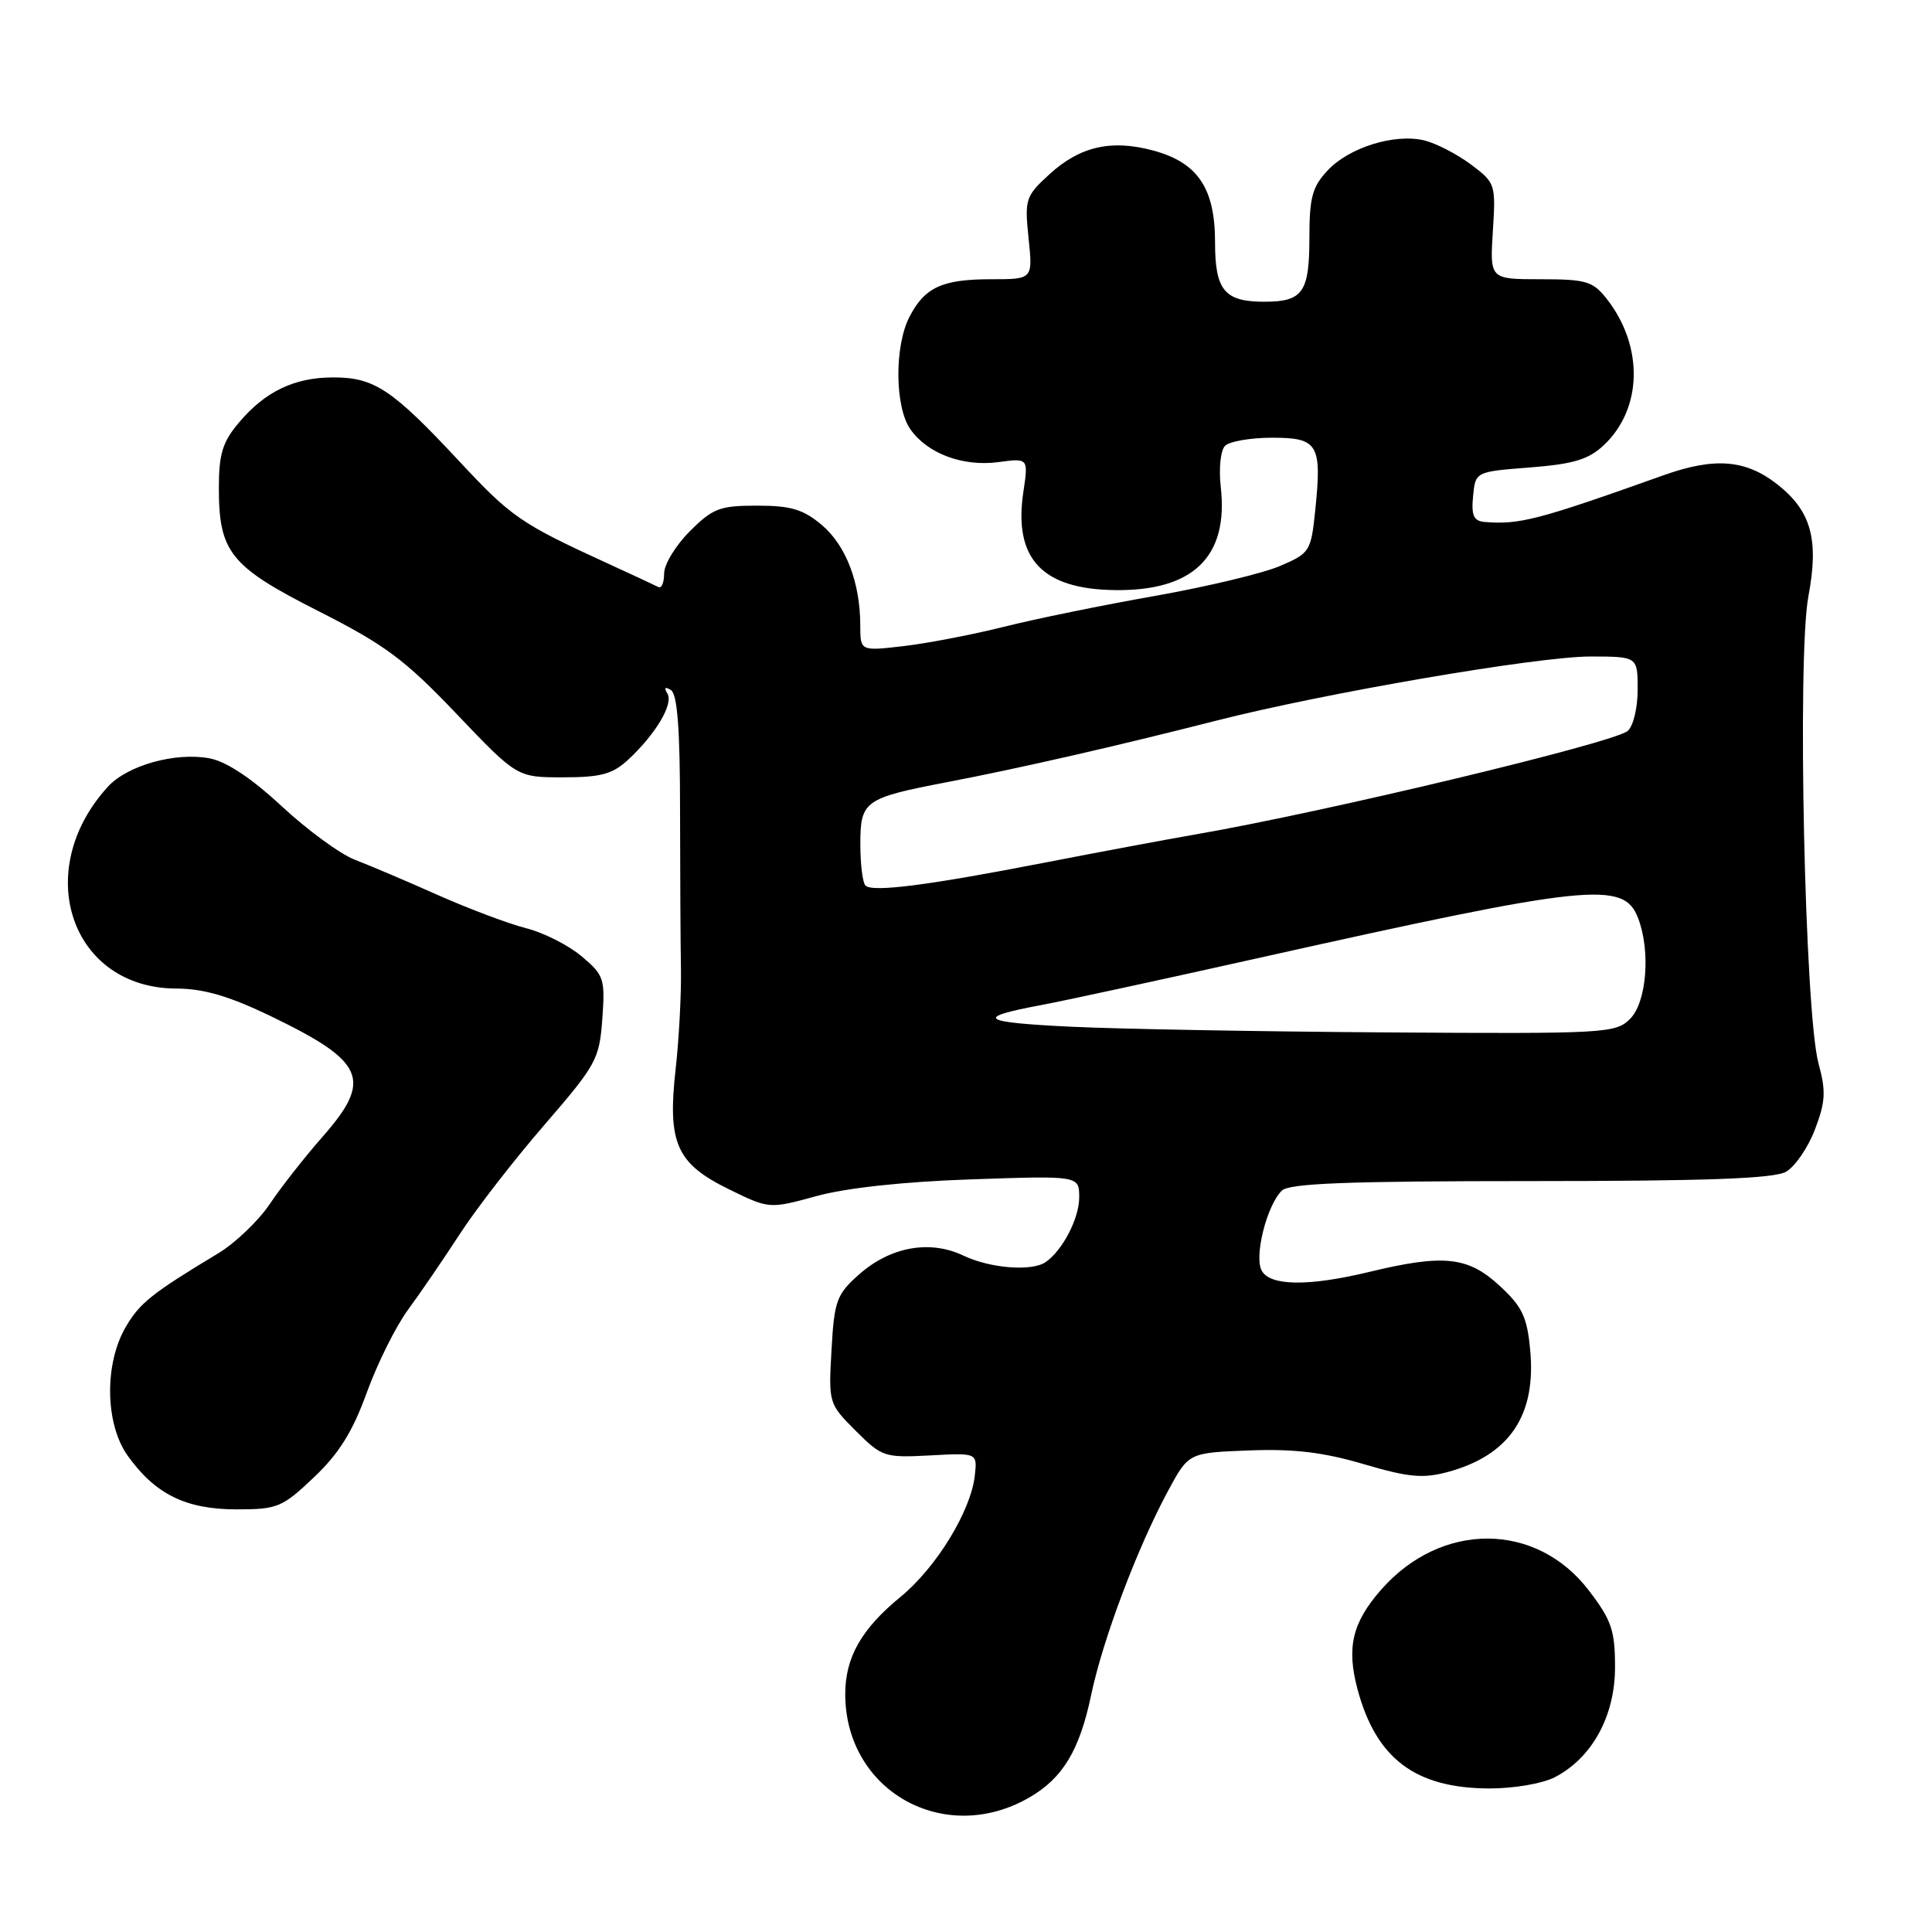 <?xml version="1.0" encoding="UTF-8" standalone="no"?>
<!DOCTYPE svg PUBLIC "-//W3C//DTD SVG 1.1//EN" "http://www.w3.org/Graphics/SVG/1.1/DTD/svg11.dtd" >
<svg xmlns="http://www.w3.org/2000/svg" xmlns:xlink="http://www.w3.org/1999/xlink" version="1.1" viewBox="0 0 256 256">
 <g >
 <path fill="currentColor"
d=" M 136.40 238.17 C 140.82 235.62 143.05 231.92 144.58 224.61 C 146.14 217.18 150.70 205.09 154.80 197.50 C 157.50 192.50 157.50 192.50 165.50 192.19 C 171.44 191.96 175.35 192.43 180.68 194.00 C 186.60 195.75 188.54 195.93 191.79 195.06 C 200.02 192.84 203.60 187.54 202.75 178.80 C 202.34 174.45 201.68 173.10 198.64 170.31 C 194.49 166.50 191.25 166.17 181.50 168.52 C 173.43 170.47 168.33 170.42 167.19 168.38 C 166.15 166.52 167.84 159.76 169.84 157.77 C 170.81 156.80 178.53 156.50 202.80 156.50 C 226.17 156.50 235.07 156.17 236.66 155.26 C 237.85 154.58 239.58 152.06 240.49 149.66 C 241.89 145.99 241.97 144.60 240.96 140.90 C 239.14 134.19 238.12 87.02 239.62 79.03 C 241.04 71.48 240.00 67.72 235.52 64.19 C 231.32 60.89 227.20 60.56 220.44 62.97 C 203.79 68.91 201.31 69.55 196.69 69.16 C 195.27 69.03 194.94 68.29 195.19 65.75 C 195.50 62.50 195.50 62.50 202.74 61.94 C 208.49 61.49 210.49 60.89 212.50 59.00 C 217.66 54.16 217.82 45.85 212.87 39.56 C 211.06 37.27 210.16 37.00 204.13 37.00 C 197.41 37.00 197.41 37.00 197.81 30.63 C 198.21 24.38 198.15 24.22 194.86 21.76 C 193.01 20.39 190.25 18.97 188.71 18.60 C 184.77 17.67 178.79 19.53 175.93 22.57 C 173.87 24.77 173.50 26.16 173.50 31.62 C 173.50 38.68 172.61 39.96 167.68 39.98 C 162.26 40.01 161.00 38.52 161.00 32.10 C 161.00 24.93 158.71 21.54 152.79 19.94 C 147.25 18.45 143.10 19.40 139.08 23.07 C 135.88 26.00 135.76 26.37 136.29 31.57 C 136.86 37.00 136.86 37.00 131.36 37.00 C 124.84 37.00 122.54 38.06 120.51 41.98 C 118.50 45.87 118.56 53.93 120.63 56.88 C 122.89 60.11 127.59 61.86 132.31 61.23 C 136.27 60.70 136.27 60.70 135.60 65.19 C 134.28 74.00 138.05 78.06 147.69 78.19 C 158.10 78.34 162.80 73.78 161.76 64.55 C 161.48 62.06 161.73 59.67 162.33 59.07 C 162.92 58.48 165.73 58.00 168.58 58.00 C 174.67 58.00 175.18 58.87 174.27 67.68 C 173.71 73.06 173.56 73.31 169.60 75.00 C 167.34 75.97 159.88 77.75 153.00 78.97 C 146.12 80.18 137.12 82.02 133.00 83.06 C 128.88 84.09 122.91 85.24 119.75 85.61 C 114.00 86.28 114.00 86.28 113.99 82.89 C 113.99 77.20 112.09 72.26 108.89 69.56 C 106.43 67.49 104.79 67.00 100.32 67.00 C 95.38 67.00 94.45 67.35 91.40 70.40 C 89.53 72.27 88.00 74.78 88.00 75.98 C 88.00 77.18 87.66 78.00 87.25 77.79 C 86.84 77.58 83.80 76.16 80.50 74.65 C 68.94 69.35 67.75 68.52 60.78 61.04 C 51.98 51.60 49.59 50.01 44.20 50.01 C 39.02 50.00 35.13 51.86 31.62 56.04 C 29.49 58.57 29.00 60.18 29.00 64.63 C 29.00 73.19 30.51 75.06 42.22 80.99 C 51.04 85.46 53.64 87.40 60.50 94.60 C 68.51 103.00 68.51 103.00 74.61 103.00 C 79.61 103.00 81.16 102.58 83.22 100.68 C 86.90 97.26 89.28 93.26 88.43 91.89 C 87.95 91.11 88.12 90.95 88.90 91.44 C 89.75 91.96 90.11 96.60 90.11 107.34 C 90.12 115.68 90.17 125.20 90.23 128.50 C 90.28 131.80 89.97 137.74 89.52 141.70 C 88.43 151.47 89.63 154.18 96.58 157.58 C 101.93 160.20 101.93 160.20 108.21 158.48 C 112.16 157.40 119.81 156.57 128.75 156.27 C 143.00 155.78 143.00 155.78 143.00 158.67 C 143.00 161.43 140.80 165.68 138.56 167.23 C 136.73 168.50 131.21 168.07 127.65 166.37 C 123.17 164.24 117.92 165.21 113.75 168.94 C 110.86 171.52 110.54 172.39 110.18 178.87 C 109.78 185.91 109.81 186.01 113.38 189.58 C 116.86 193.06 117.20 193.17 123.24 192.85 C 129.50 192.51 129.50 192.51 129.17 195.50 C 128.66 200.21 124.07 207.70 119.32 211.60 C 114.15 215.83 112.00 219.61 112.00 224.48 C 112.00 237.31 125.14 244.69 136.40 238.17 Z  M 206.02 235.49 C 210.96 232.93 214.00 227.39 214.00 220.91 C 214.00 216.04 213.54 214.68 210.54 210.76 C 203.57 201.62 190.98 201.57 183.02 210.63 C 179.18 215.00 178.40 218.30 179.88 223.84 C 182.34 233.02 187.53 236.94 197.30 236.98 C 200.56 236.99 204.38 236.34 206.02 235.49 Z  M 41.60 195.75 C 44.93 192.59 46.73 189.70 48.61 184.50 C 50.01 180.65 52.47 175.70 54.10 173.50 C 55.72 171.30 58.80 166.79 60.95 163.48 C 63.10 160.17 68.13 153.68 72.13 149.06 C 79.02 141.09 79.42 140.37 79.81 135.01 C 80.19 129.68 80.04 129.21 77.06 126.71 C 75.33 125.25 72.02 123.57 69.70 122.99 C 67.39 122.40 62.12 120.42 58.00 118.59 C 53.88 116.75 48.92 114.65 47.00 113.91 C 45.08 113.17 40.73 109.99 37.34 106.84 C 33.31 103.10 30.00 100.90 27.75 100.48 C 23.24 99.64 16.89 101.41 14.30 104.24 C 4.11 115.39 9.40 130.97 23.40 130.99 C 26.95 131.00 30.33 131.98 35.72 134.57 C 48.40 140.67 49.43 143.02 42.73 150.64 C 40.38 153.31 37.23 157.32 35.74 159.55 C 34.24 161.77 31.18 164.70 28.95 166.05 C 20.08 171.40 18.54 172.63 16.66 175.83 C 13.80 180.74 13.92 188.68 16.92 192.89 C 20.55 197.98 24.61 199.99 31.31 200.00 C 36.77 200.00 37.38 199.75 41.60 195.75 Z  M 142.00 136.05 C 129.87 135.47 129.00 134.85 138.00 133.17 C 141.03 132.60 153.85 129.83 166.50 127.00 C 210.76 117.12 215.16 116.66 217.07 121.69 C 218.73 126.06 218.19 132.81 216.00 135.00 C 214.08 136.92 212.81 136.99 183.75 136.80 C 167.11 136.69 148.32 136.35 142.00 136.05 Z  M 114.68 117.34 C 114.30 116.97 114.00 114.51 114.00 111.87 C 114.00 106.11 114.51 105.75 125.54 103.63 C 134.99 101.82 147.92 98.87 161.00 95.53 C 175.43 91.84 203.72 86.99 210.75 86.99 C 217.00 87.00 217.00 87.00 217.00 91.38 C 217.00 93.80 216.41 96.25 215.67 96.86 C 213.75 98.45 175.66 107.58 158.50 110.55 C 154.65 111.22 145.65 112.90 138.50 114.29 C 122.95 117.32 115.59 118.26 114.68 117.34 Z "/>
</g>
</svg>